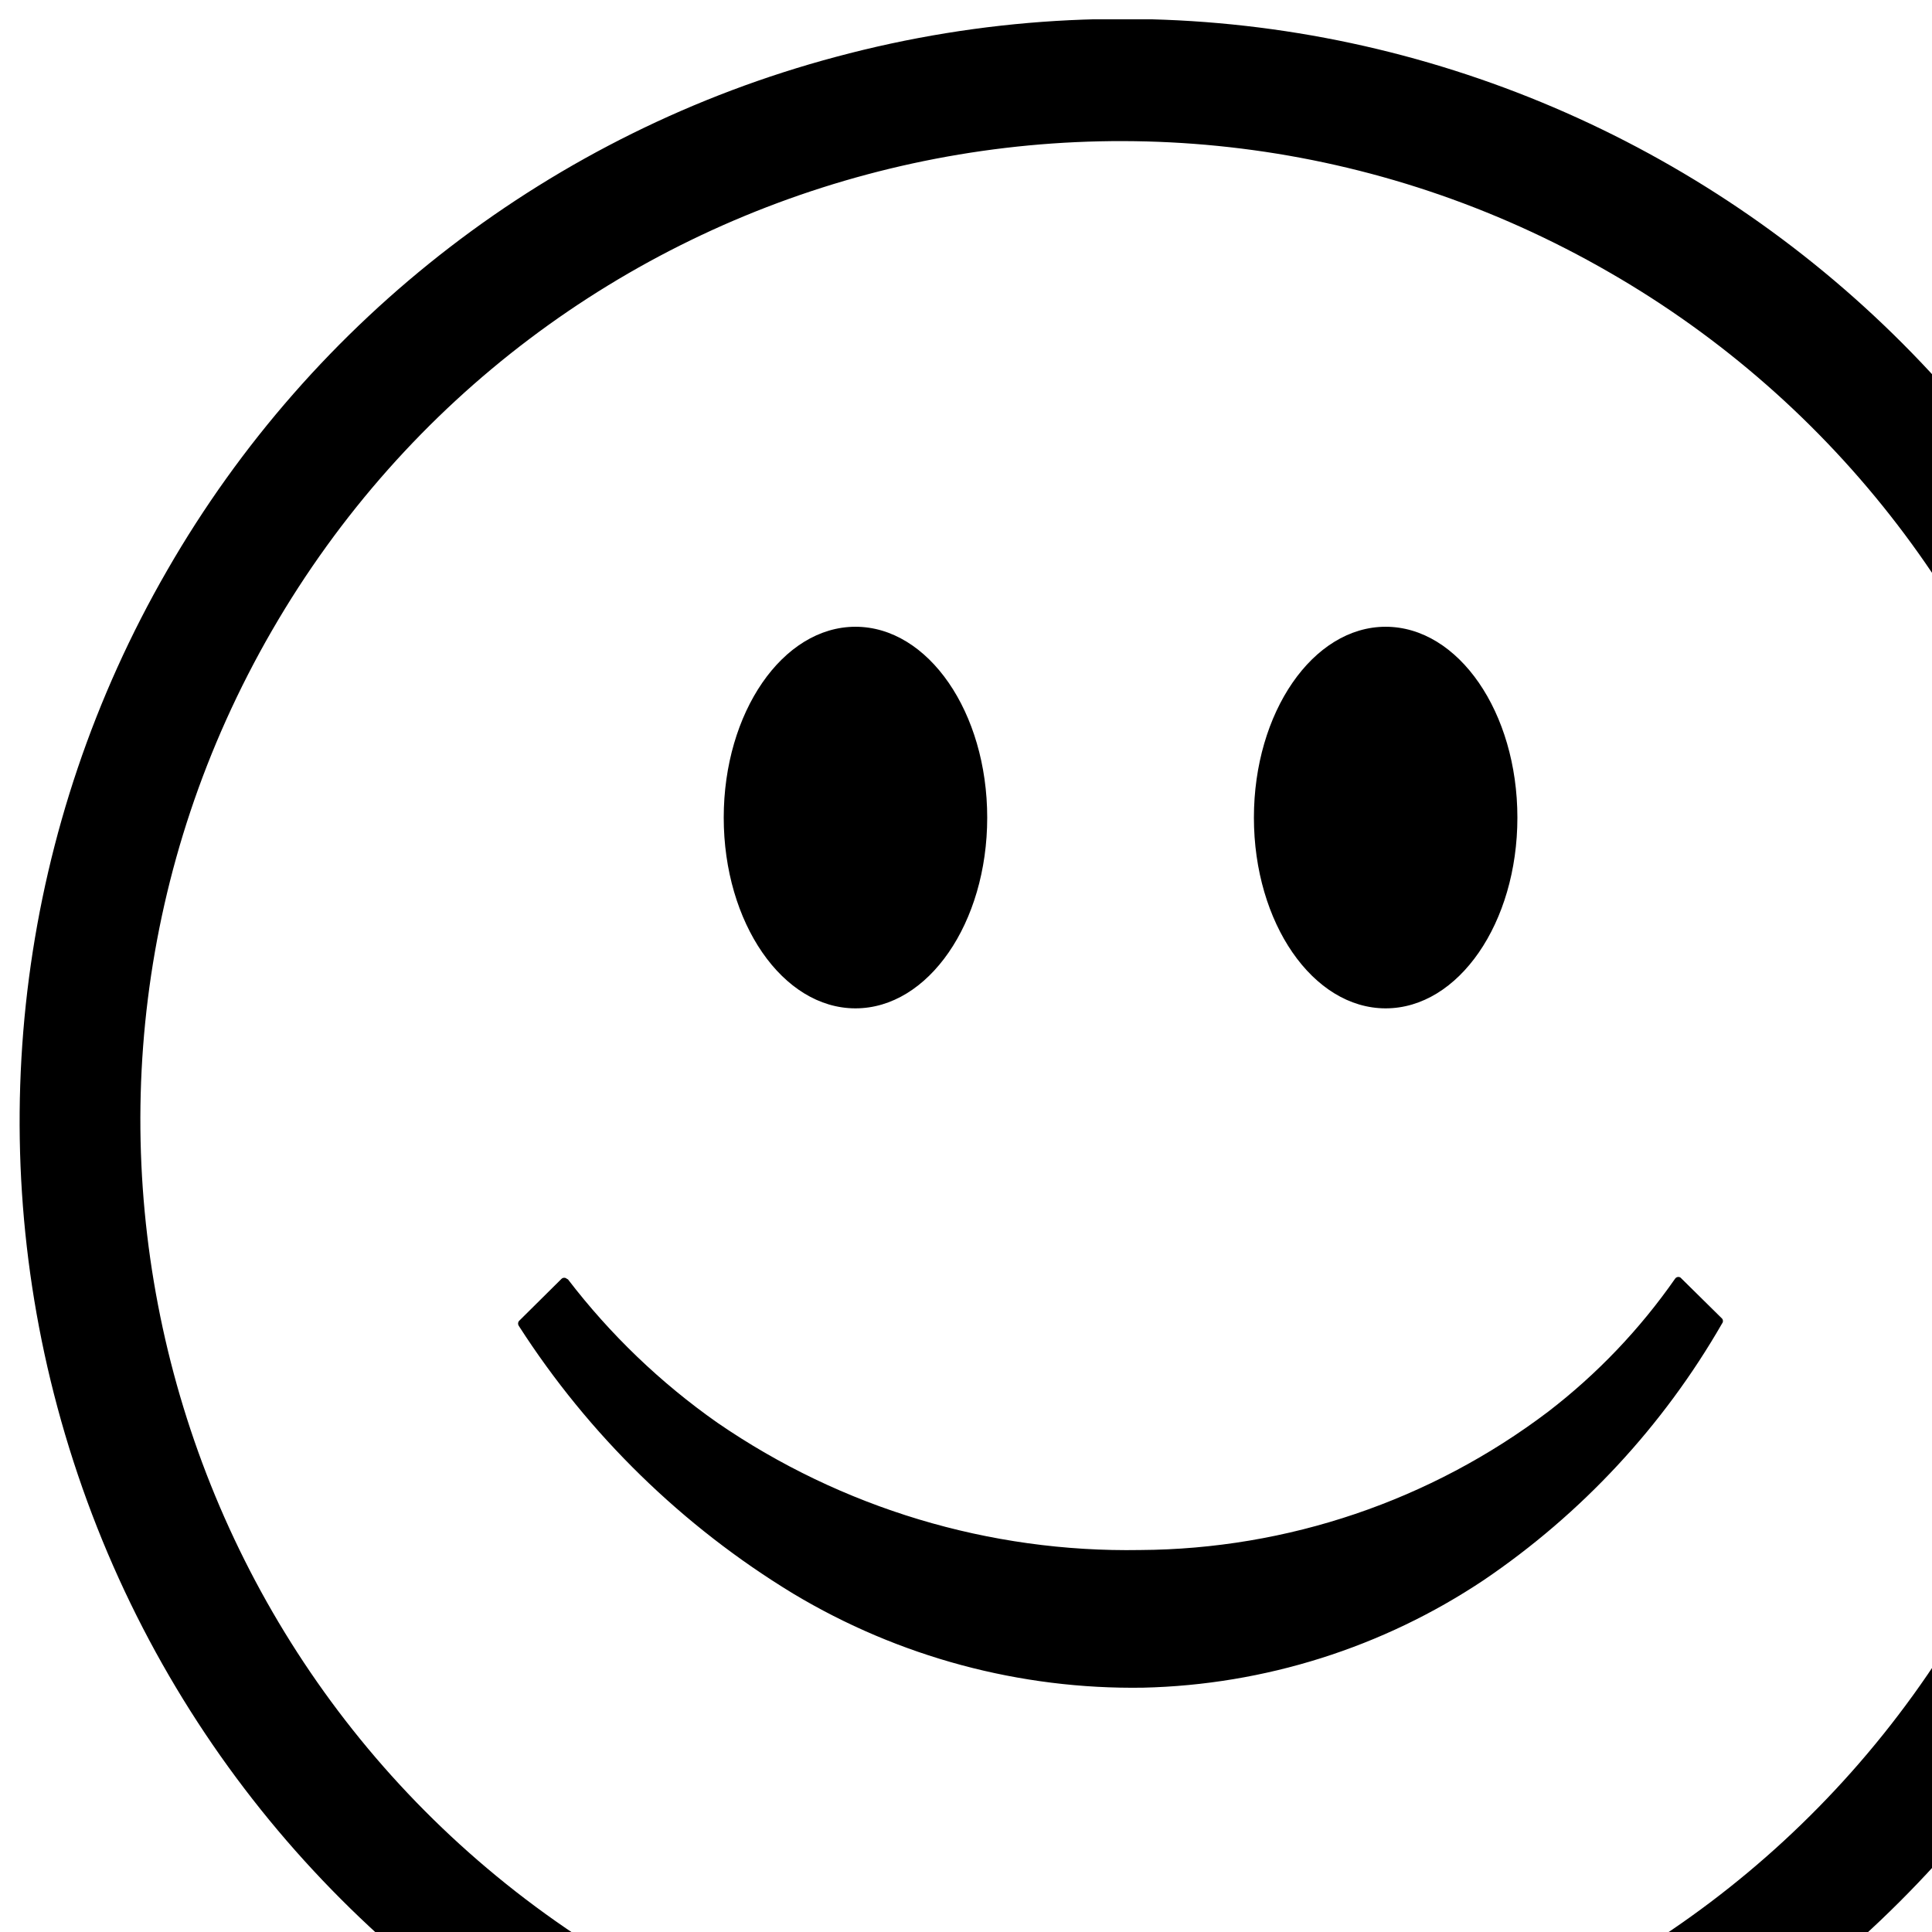 <svg id="icons" viewBox="0 0 100 100" xmlns="http://www.w3.org/2000/svg"
     xml:space="preserve" overflow="hidden"><defs><clipPath id="clip0"><rect x="48" y="546" width="116" height="115"/></clipPath><clipPath
        id="clip1"><rect x="49" y="547" width="114" height="114"/></clipPath><clipPath id="clip2"><rect x="49" y="547" width="114" height="114"/></clipPath><clipPath
        id="clip3"><rect x="49" y="547" width="114" height="114"/></clipPath></defs>
    <g clip-path="url(#clip0)" transform="translate(-48 -546)"><g clip-path="url(#clip1)"><g clip-path="url(#clip2)"><g clip-path="url(#clip3)"><path d="M91.249 548.948C121.67 540.772 152.959 558.805 161.135 589.227 169.311 619.648 151.278 650.937 120.857 659.113 90.436 667.289 59.147 649.256 50.971 618.835 47.041 604.214 49.086 588.631 56.654 575.519 64.192 562.413 76.642 552.851 91.249 548.948ZM77.398 612.22C79.584 615.074 82.193 617.577 85.135 619.642 91.564 624.061 99.211 626.364 107.011 626.229 114.642 626.187 122.053 623.674 128.136 619.066 130.665 617.122 132.88 614.8 134.704 612.183 134.767 612.092 134.89 612.067 134.982 612.127L137.135 614.251C137.196 614.324 137.196 614.43 137.135 614.502 134.084 619.81 129.864 624.353 124.796 627.787 119.568 631.278 113.454 633.208 107.169 633.354 100.793 633.453 94.517 631.766 89.05 628.483 83.328 625.004 78.474 620.267 74.856 614.632 74.802 614.557 74.802 614.456 74.856 614.381L77.064 612.192C77.142 612.119 77.264 612.119 77.342 612.192ZM119.721 578.441C123.488 578.441 126.54 582.866 126.54 588.321 126.54 593.776 123.488 598.192 119.721 598.192 115.955 598.192 112.902 593.767 112.902 588.321 112.902 582.875 115.955 578.441 119.721 578.441ZM92.279 578.441C96.045 578.441 99.098 582.866 99.098 588.321 99.098 593.776 96.045 598.192 92.279 598.192 88.512 598.192 85.46 593.767 85.46 588.321 85.46 582.875 88.512 578.441 92.279 578.441ZM131.336 560.118C107.099 546.106 76.092 554.395 62.08 578.632 48.068 602.869 56.356 633.876 80.594 647.888 104.831 661.901 135.838 653.612 149.85 629.375 156.585 617.726 158.411 603.878 154.929 590.882 151.468 577.898 142.979 566.828 131.336 560.118Z" fill="currentColor" fill-rule="nonzero" fill-opacity="1"/></g></g></g></g></svg>